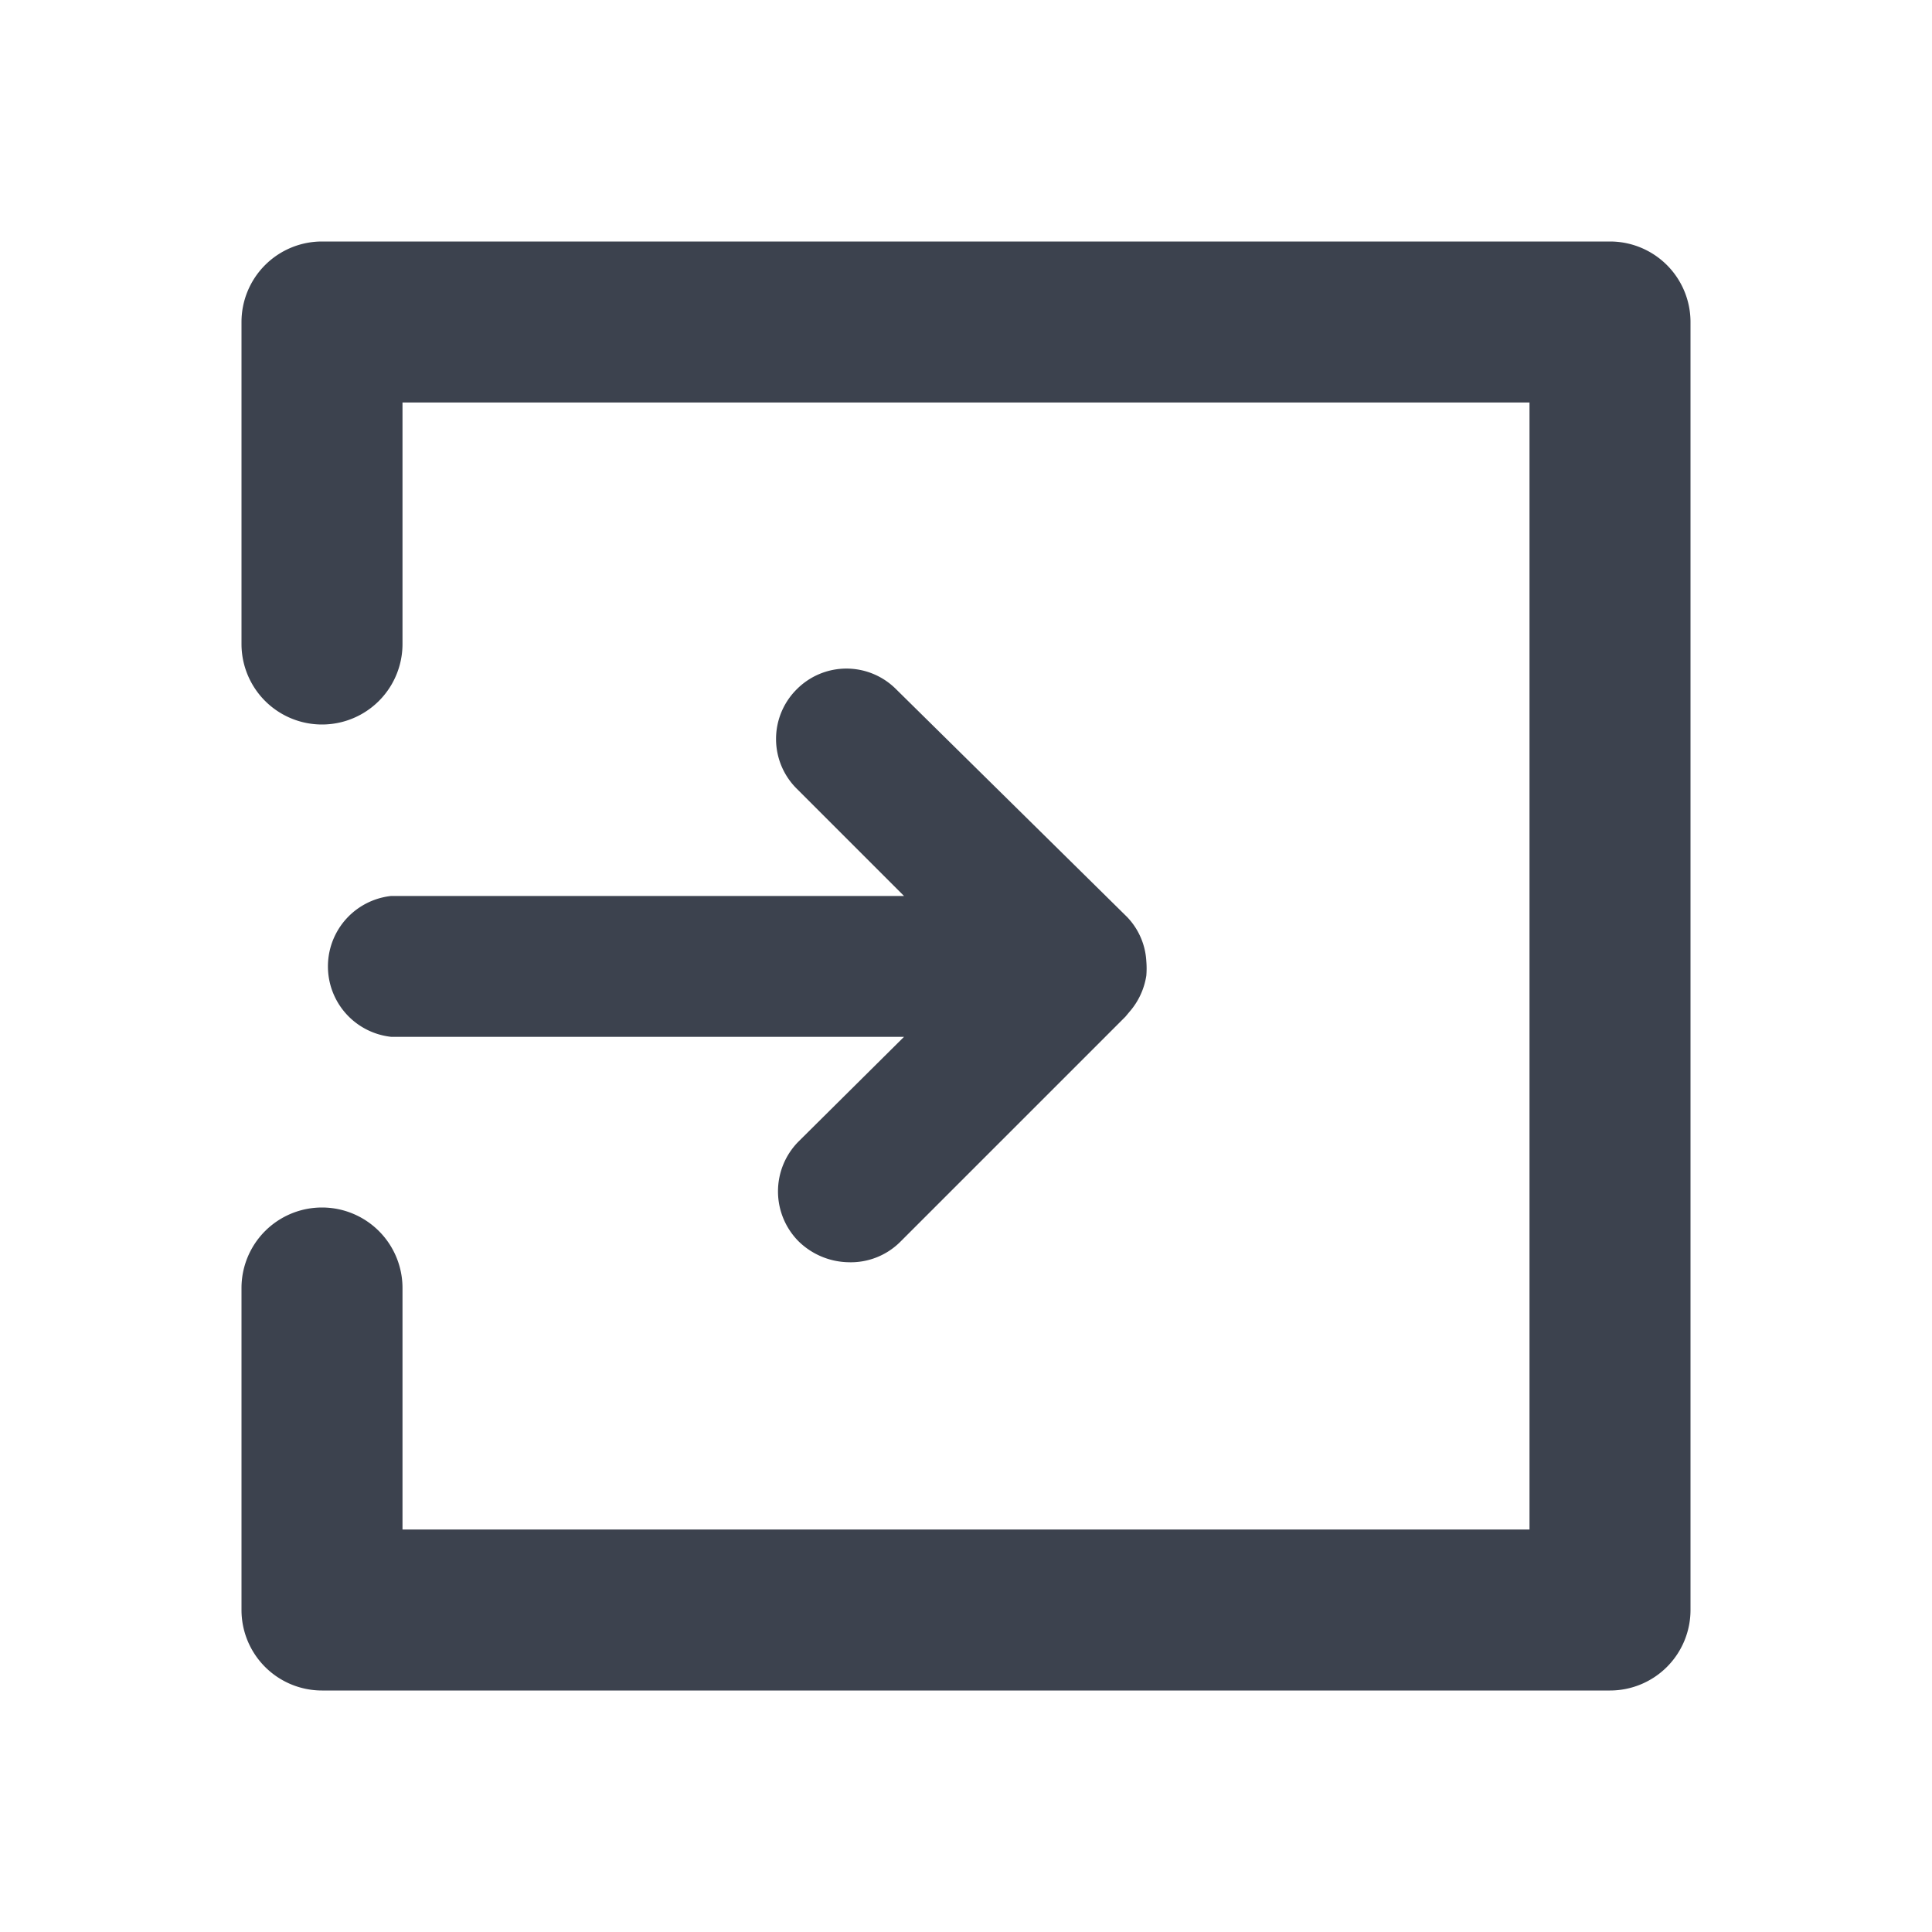 <svg id="Layer_1" data-name="Layer 1" xmlns="http://www.w3.org/2000/svg" viewBox="0 0 24 24"><defs><style>.cls-1{fill:none;}.cls-2{fill:#3c424e;}</style></defs><rect class="cls-1" width="24" height="24"/><path class="cls-2" d="M20,21H4a1,1,0,0,1-1-1V16a1,1,0,0,1,2,0v3H19V5H5V8A1,1,0,0,1,3,8V4A1,1,0,0,1,4,3H20a1,1,0,0,1,1,1V20A1,1,0,0,1,20,21Z"/><path class="cls-2" d="M10.54,15.68a.91.91,0,0,1-.62-.26.88.88,0,0,1,0-1.24l1.31-1.3H4.86a.88.88,0,0,1,0-1.75h6.37L9.9,9.8a.87.87,0,0,1,0-1.24.87.87,0,0,1,1.23,0L14,11.39h0a.86.86,0,0,1,.24.55,1.08,1.08,0,0,1,0,.18.89.89,0,0,1-.21.45l-.05.06-2.79,2.79A.87.87,0,0,1,10.54,15.68Z"/></svg>